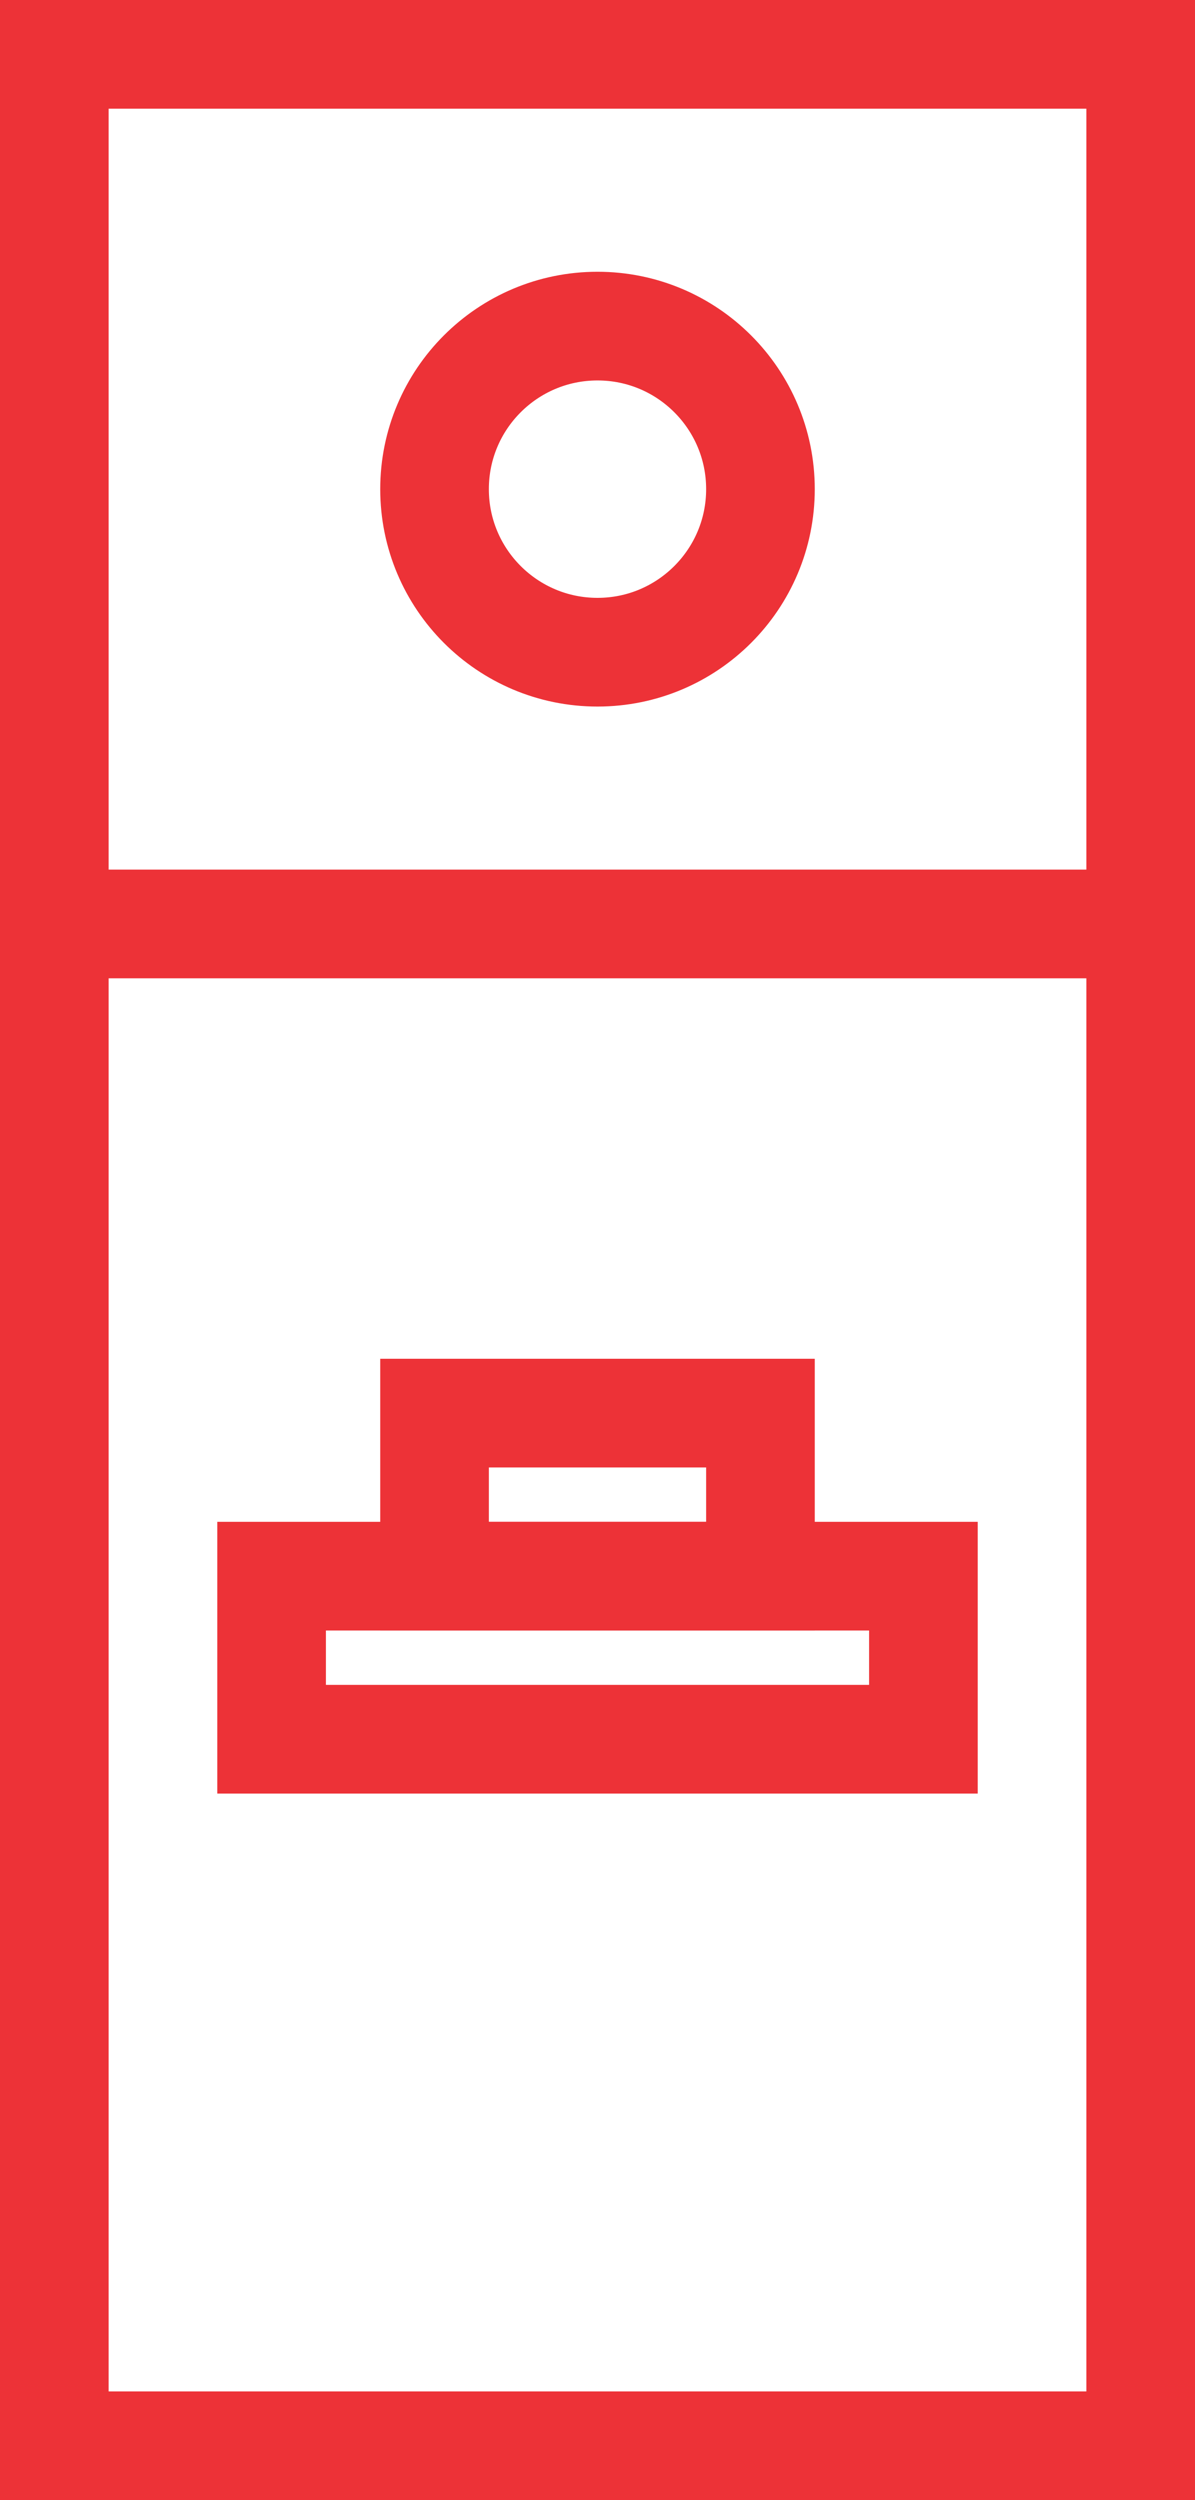 <?xml version="1.0" encoding="utf-8"?>
<!-- Generator: Adobe Illustrator 17.0.0, SVG Export Plug-In . SVG Version: 6.00 Build 0)  -->
<!DOCTYPE svg PUBLIC "-//W3C//DTD SVG 1.1//EN" "http://www.w3.org/Graphics/SVG/1.1/DTD/svg11.dtd">
<svg version="1.1" id="Слой_1" xmlns="http://www.w3.org/2000/svg" xmlns:xlink="http://www.w3.org/1999/xlink" x="0px" y="0px"
	 width="22px" height="46px" viewBox="0 0 22 46" enable-background="new 0 0 22 46" xml:space="preserve">
<rect x="1" y="1" fill="none" stroke="#ED3237" stroke-width="2" stroke-miterlimit="10" width="20" height="44"/>
<rect x="5" y="29" fill="none" stroke="#ED3237" stroke-width="2" stroke-miterlimit="10" width="12" height="3"/>
<rect x="8" y="26" fill="none" stroke="#ED3237" stroke-width="2" stroke-miterlimit="10" width="6" height="3"/>
<circle fill="none" stroke="#ED3237" stroke-width="2" stroke-miterlimit="10" cx="11" cy="9" r="3"/>
<line fill="none" stroke="#ED3237" stroke-width="2" stroke-miterlimit="10" x1="1" y1="17" x2="21" y2="17"/>
</svg>
